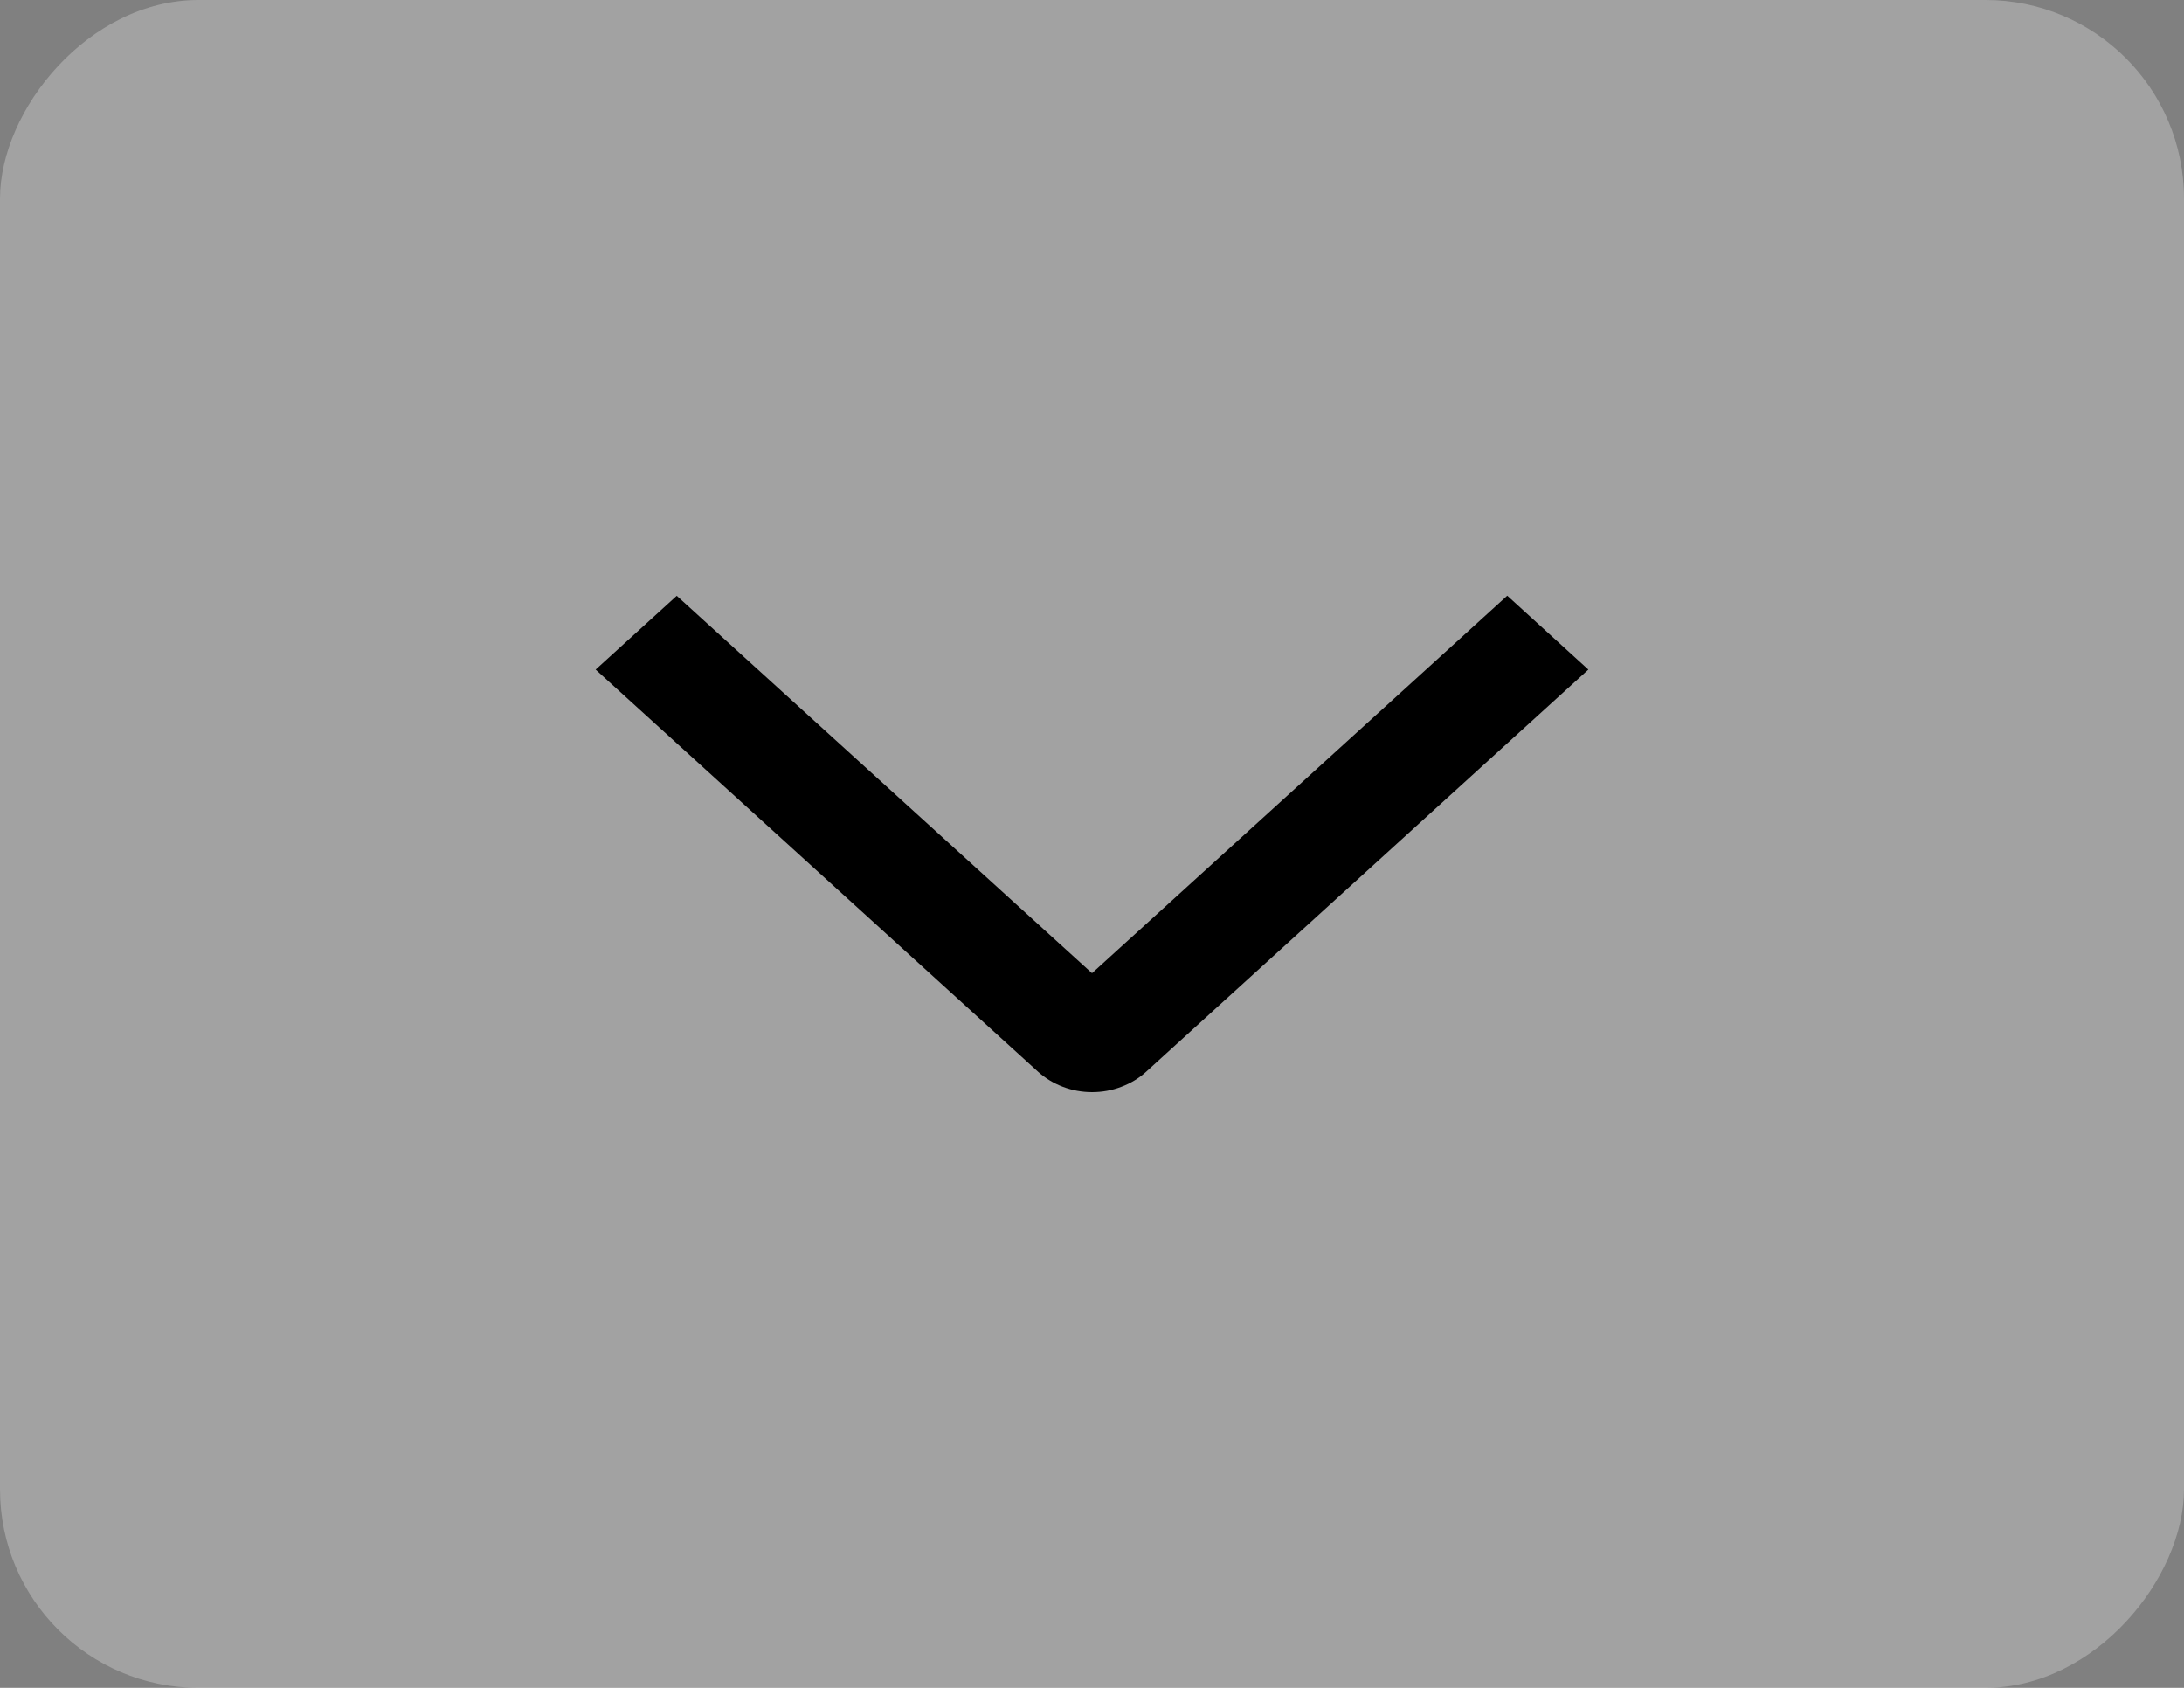 <svg width="22" height="17" viewBox="0 0 22 17" fill="none" xmlns="http://www.w3.org/2000/svg">
<rect x="0" y="0" width="22" height="17" fill="#808080" stroke="none"/>
<rect width="22" height="17" rx="2" transform="matrix(1 1.74846e-07 1.74846e-07 -1 0 17)" fill="#F0F0F0" fill-opacity="0.3"/>
<path d="M15.183 6L16 6.744L11.546 10.794C11.475 10.859 11.39 10.911 11.296 10.946C11.203 10.982 11.102 11 11.001 11C10.9 11 10.8 10.982 10.706 10.946C10.613 10.911 10.528 10.859 10.456 10.794L6 6.744L6.817 6.001L11 9.802L15.183 6Z" fill="black"/>
</svg>
